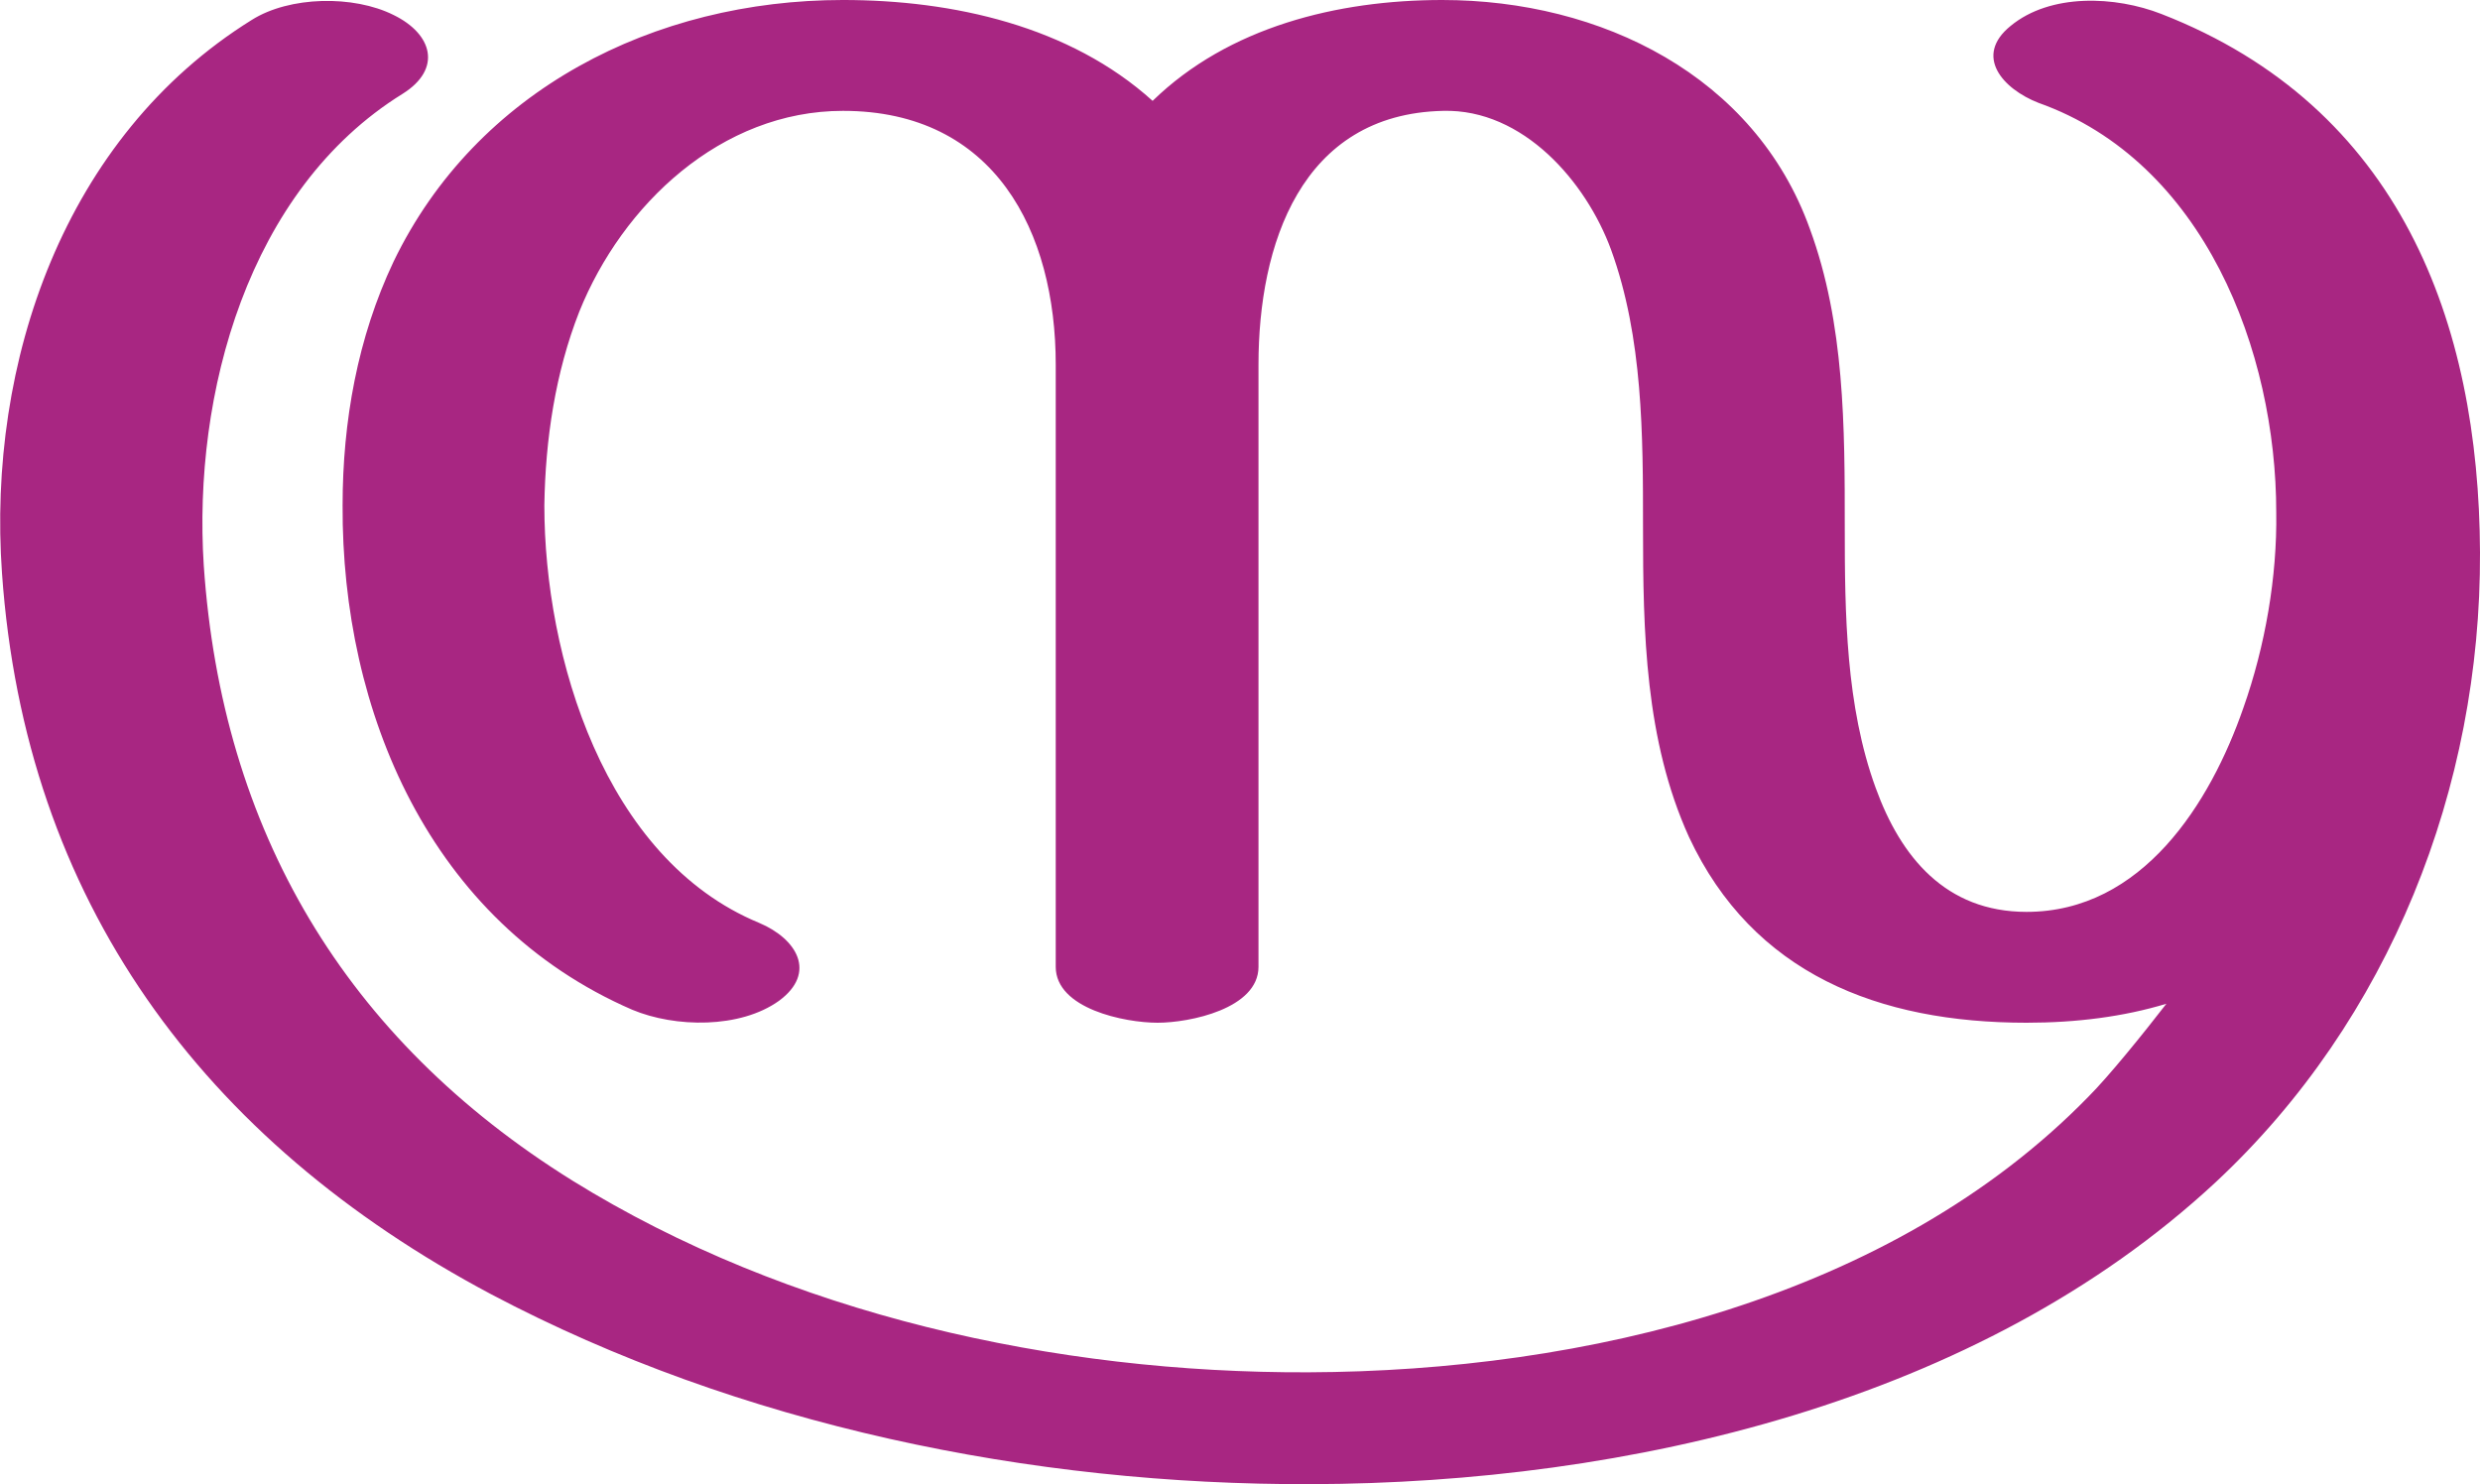 <?xml version="1.0" encoding="UTF-8"?>
<!DOCTYPE svg PUBLIC "-//W3C//DTD SVG 1.1//EN" "http://www.w3.org/Graphics/SVG/1.1/DTD/svg11.dtd">
<!-- Creator: CorelDRAW X8 -->
<svg xmlns="http://www.w3.org/2000/svg" xml:space="preserve" width="2483px" height="1486px" version="1.1" style="shape-rendering:geometricPrecision; text-rendering:geometricPrecision; image-rendering:optimizeQuality; fill-rule:evenodd; clip-rule:evenodd"
viewBox="0 0 2483 1486"
 xmlns:xlink="http://www.w3.org/1999/xlink">
 <defs>
  <style type="text/css">
   <![CDATA[
    .fil0 {fill:#A82682;fill-rule:nonzero}
   ]]>
  </style>
 </defs>
 <g id="Layer_x0020_1">
  <path class="fil0" d="M1154 101c76,-74 185,-101 290,-101 159,0 313,76 368,229 35,95 35,199 35,299 0,86 1,179 31,261 25,69 70,124 151,124 116,0 184,-109 217,-204 22,-62 34,-132 33,-196 0,-161 -72,-351 -238,-410 -36,-14 -65,-47 -28,-77 40,-33 105,-30 151,-12 239,93 318,309 319,539 1,235 -90,468 -265,631 -237,220 -588,301 -905,302 -281,1 -573,-59 -821,-190 -290,-154 -467,-395 -490,-722 -15,-211 62,-437 250,-554 38,-24 102,-25 142,-5 39,19 49,54 9,79 -155,96 -210,301 -199,472 18,265 141,474 369,616 216,134 484,193 737,192 276,-1 584,-74 781,-276 20,-20 54,-62 78,-93 -43,13 -90,19 -140,19 -148,0 -274,-49 -338,-186 -44,-97 -46,-205 -46,-310 0,-92 0,-190 -32,-278 -25,-68 -88,-141 -168,-139 -143,3 -185,135 -185,254l0 603c0,42 -69,56 -101,56 -33,0 -102,-14 -102,-56l0 -603c0,-133 -61,-254 -213,-254 -122,0 -221,94 -264,201 -24,61 -34,128 -35,194 0,151 60,354 215,418 38,16 58,50 20,78 -39,28 -104,27 -147,9 -203,-88 -291,-299 -290,-505 0,-84 15,-168 51,-244 83,-172 261,-262 450,-262 110,0 227,26 310,101z"/>
 </g>
</svg>
